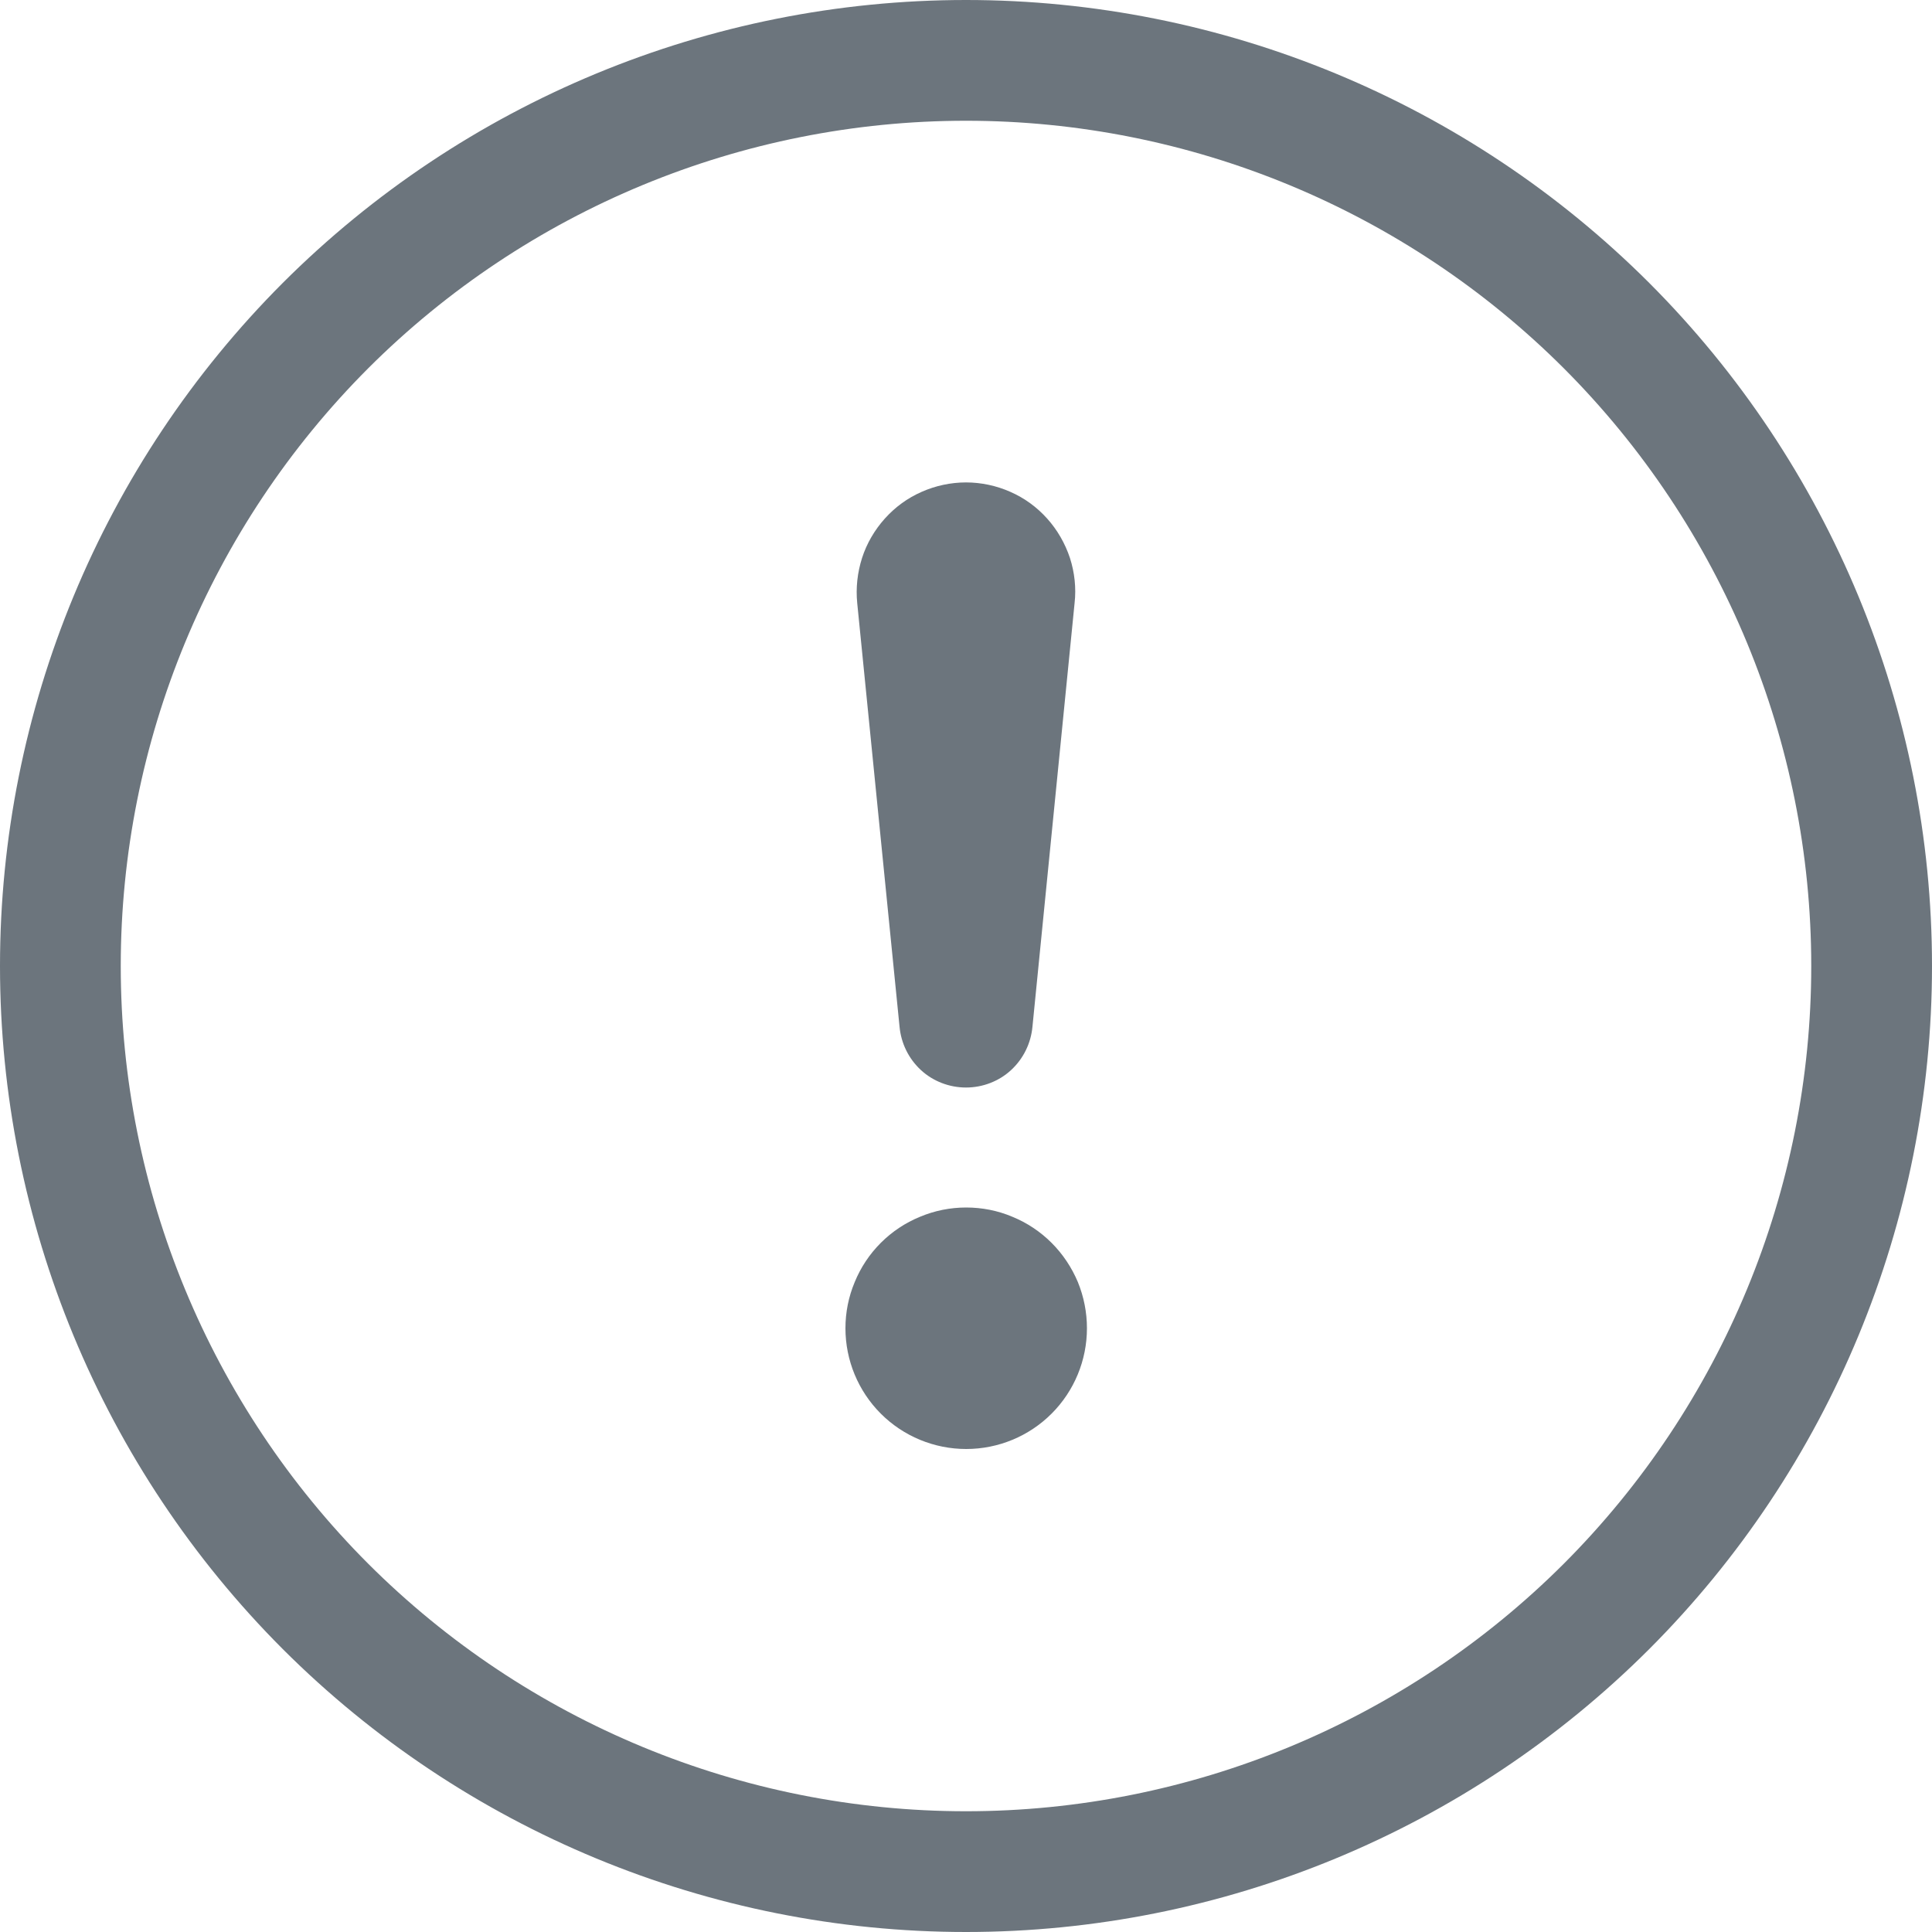 <svg width="10" height="10" viewBox="0 0 10 10" fill="none" xmlns="http://www.w3.org/2000/svg">
<g clip-path="url(#clip0)">
<path fill-rule="evenodd" clip-rule="evenodd" d="M5 9.375C6.16 9.375 7.273 8.914 8.094 8.094C8.914 7.273 9.375 6.16 9.375 5C9.375 3.84 8.914 2.727 8.094 1.906C7.273 1.086 6.16 0.625 5 0.625C3.84 0.625 2.727 1.086 1.906 1.906C1.086 2.727 0.625 3.84 0.625 5C0.625 6.16 1.086 7.273 1.906 8.094C2.727 8.914 3.84 9.375 5 9.375ZM5 10C6.326 10 7.598 9.473 8.536 8.536C9.473 7.598 10 6.326 10 5C10 3.674 9.473 2.402 8.536 1.464C7.598 0.527 6.326 0 5 0C3.674 0 2.402 0.527 1.464 1.464C0.527 2.402 0 3.674 0 5C0 6.326 0.527 7.598 1.464 8.536C2.402 9.473 3.674 10 5 10Z" fill="#6C757D"/>
<path d="M4.376 6.875C4.376 6.793 4.392 6.712 4.424 6.636C4.455 6.56 4.501 6.491 4.559 6.433C4.617 6.375 4.686 6.329 4.762 6.298C4.838 6.266 4.919 6.25 5.001 6.25C5.083 6.25 5.165 6.266 5.24 6.298C5.316 6.329 5.385 6.375 5.443 6.433C5.501 6.491 5.547 6.56 5.579 6.636C5.61 6.712 5.626 6.793 5.626 6.875C5.626 7.041 5.56 7.2 5.443 7.317C5.326 7.434 5.167 7.5 5.001 7.5C4.835 7.5 4.676 7.434 4.559 7.317C4.442 7.2 4.376 7.041 4.376 6.875ZM4.437 3.122C4.429 3.043 4.438 2.963 4.462 2.888C4.486 2.813 4.527 2.743 4.58 2.684C4.633 2.625 4.697 2.578 4.77 2.546C4.842 2.514 4.921 2.497 5 2.497C5.079 2.497 5.158 2.514 5.23 2.546C5.303 2.578 5.367 2.625 5.42 2.684C5.473 2.743 5.513 2.813 5.538 2.888C5.562 2.963 5.571 3.043 5.562 3.122L5.344 5.314C5.336 5.4 5.297 5.48 5.233 5.539C5.17 5.597 5.086 5.629 5 5.629C4.914 5.629 4.83 5.597 4.767 5.539C4.703 5.48 4.664 5.4 4.656 5.314L4.437 3.122Z" fill="#6C757D"/>
</g>
<defs>
<clipPath id="clip0">
<rect width="10" height="10" fill="white"/>
</clipPath>
</defs>
</svg>
